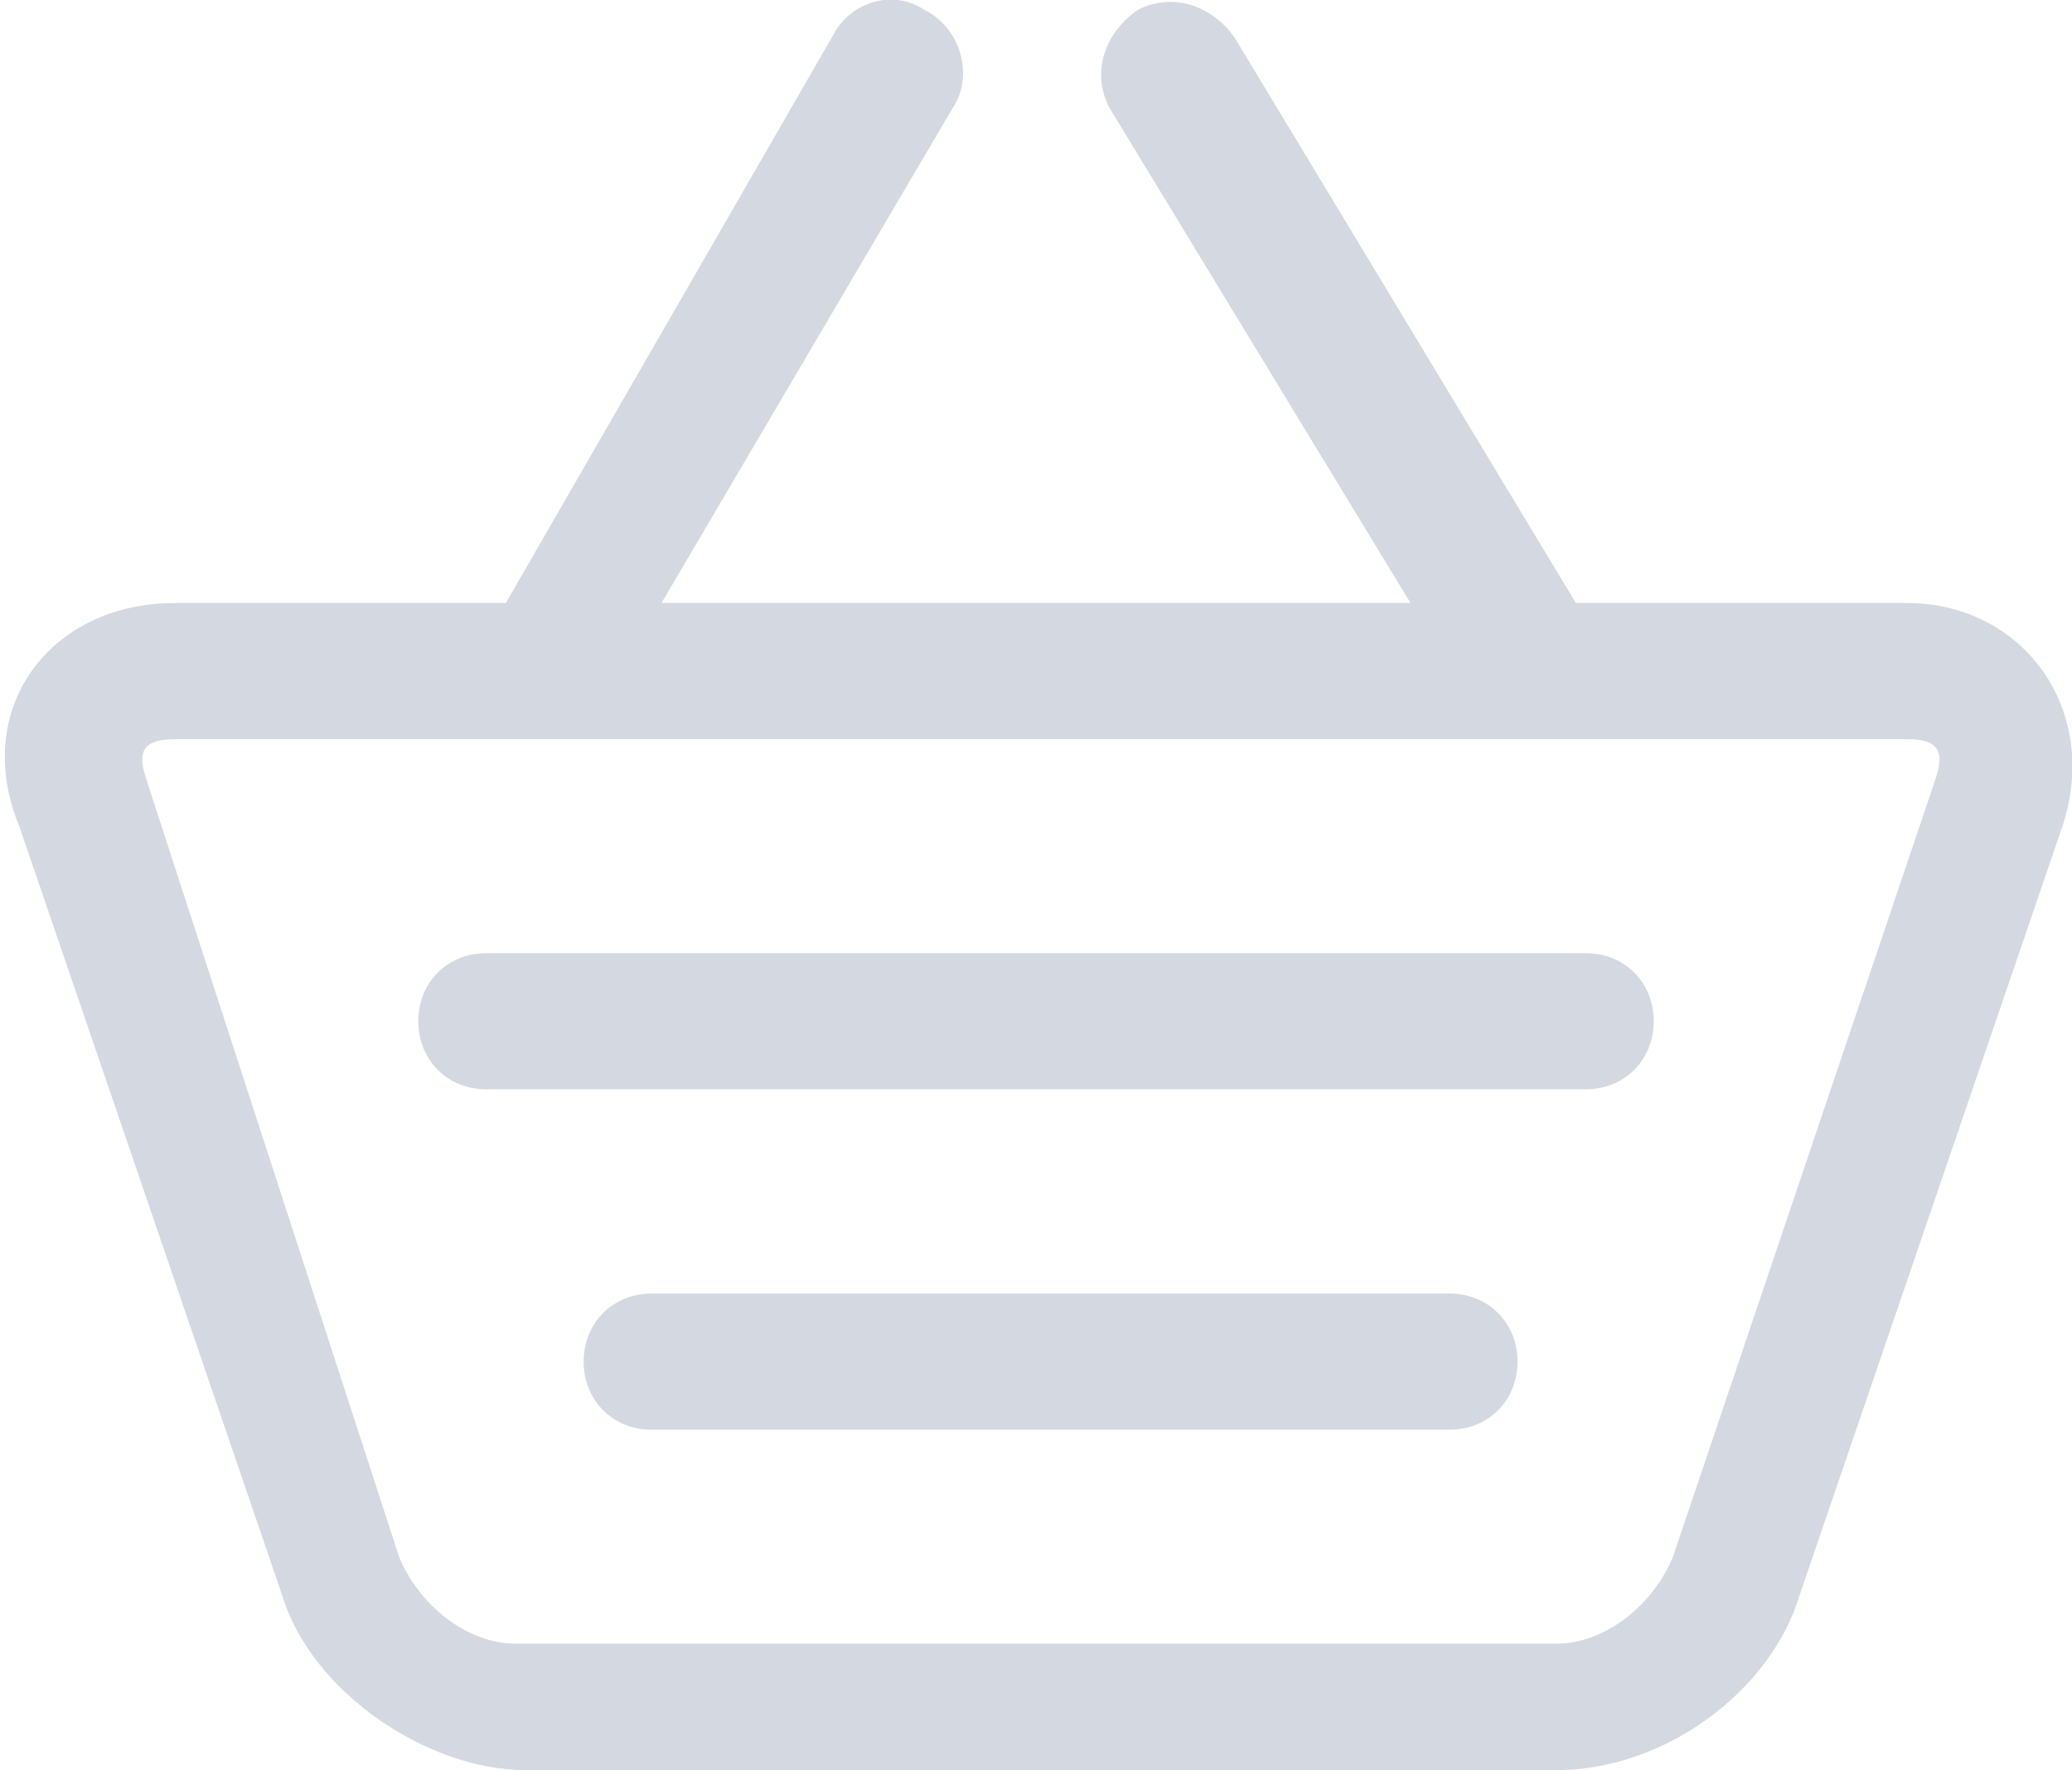 <?xml version="1.0" encoding="utf-8"?>
<!-- Generator: Adobe Illustrator 18.0.0, SVG Export Plug-In . SVG Version: 6.00 Build 0)  -->
<!DOCTYPE svg PUBLIC "-//W3C//DTD SVG 1.1//EN" "http://www.w3.org/Graphics/SVG/1.1/DTD/svg11.dtd">
<svg version="1.1" id="Layer_1" xmlns="http://www.w3.org/2000/svg" xmlns:xlink="http://www.w3.org/1999/xlink" x="0px" y="0px"
	 viewBox="0 0 21.3 18.2" enable-background="new 0 0 21.3 18.2" xml:space="preserve">
<path fill="#D4D8E0" d="M14.5,6.2H6.8l3-5.1c0.2-0.3,0.1-0.8-0.3-1C9.2-0.1,8.8,0,8.6,0.3L5.2,6.2H1.8c-1.3,0-2.1,1.1-1.6,2.3
	l2.7,7.9c0.3,1,1.5,1.8,2.5,1.8H16c1.1,0,2.2-0.8,2.5-1.8l2.7-7.9c0.4-1.2-0.4-2.3-1.6-2.3h-3.4l-3.5-5.8c-0.2-0.3-0.6-0.5-1-0.3
	c-0.3,0.2-0.5,0.6-0.3,1L14.5,6.2L14.5,6.2L14.5,6.2L14.5,6.2z M1.8,7.6h17.8c0.3,0,0.4,0.1,0.3,0.4L17.2,16
	c-0.2,0.5-0.7,0.9-1.2,0.9H5.3c-0.5,0-1-0.4-1.2-0.9L1.5,8C1.4,7.7,1.5,7.6,1.8,7.6L1.8,7.6L1.8,7.6z M16.3,11.2
	c0.4,0,0.7-0.3,0.7-0.7c0-0.4-0.3-0.7-0.7-0.7H5c-0.4,0-0.7,0.3-0.7,0.7c0,0.4,0.3,0.7,0.7,0.7H16.3L16.3,11.2L16.3,11.2z
	 M14.9,14.7c0.4,0,0.7-0.3,0.7-0.7c0-0.4-0.3-0.7-0.7-0.7H6.7C6.3,13.3,6,13.6,6,14c0,0.4,0.3,0.7,0.7,0.7H14.9L14.9,14.7L14.9,14.7
	z"/>
</svg>
